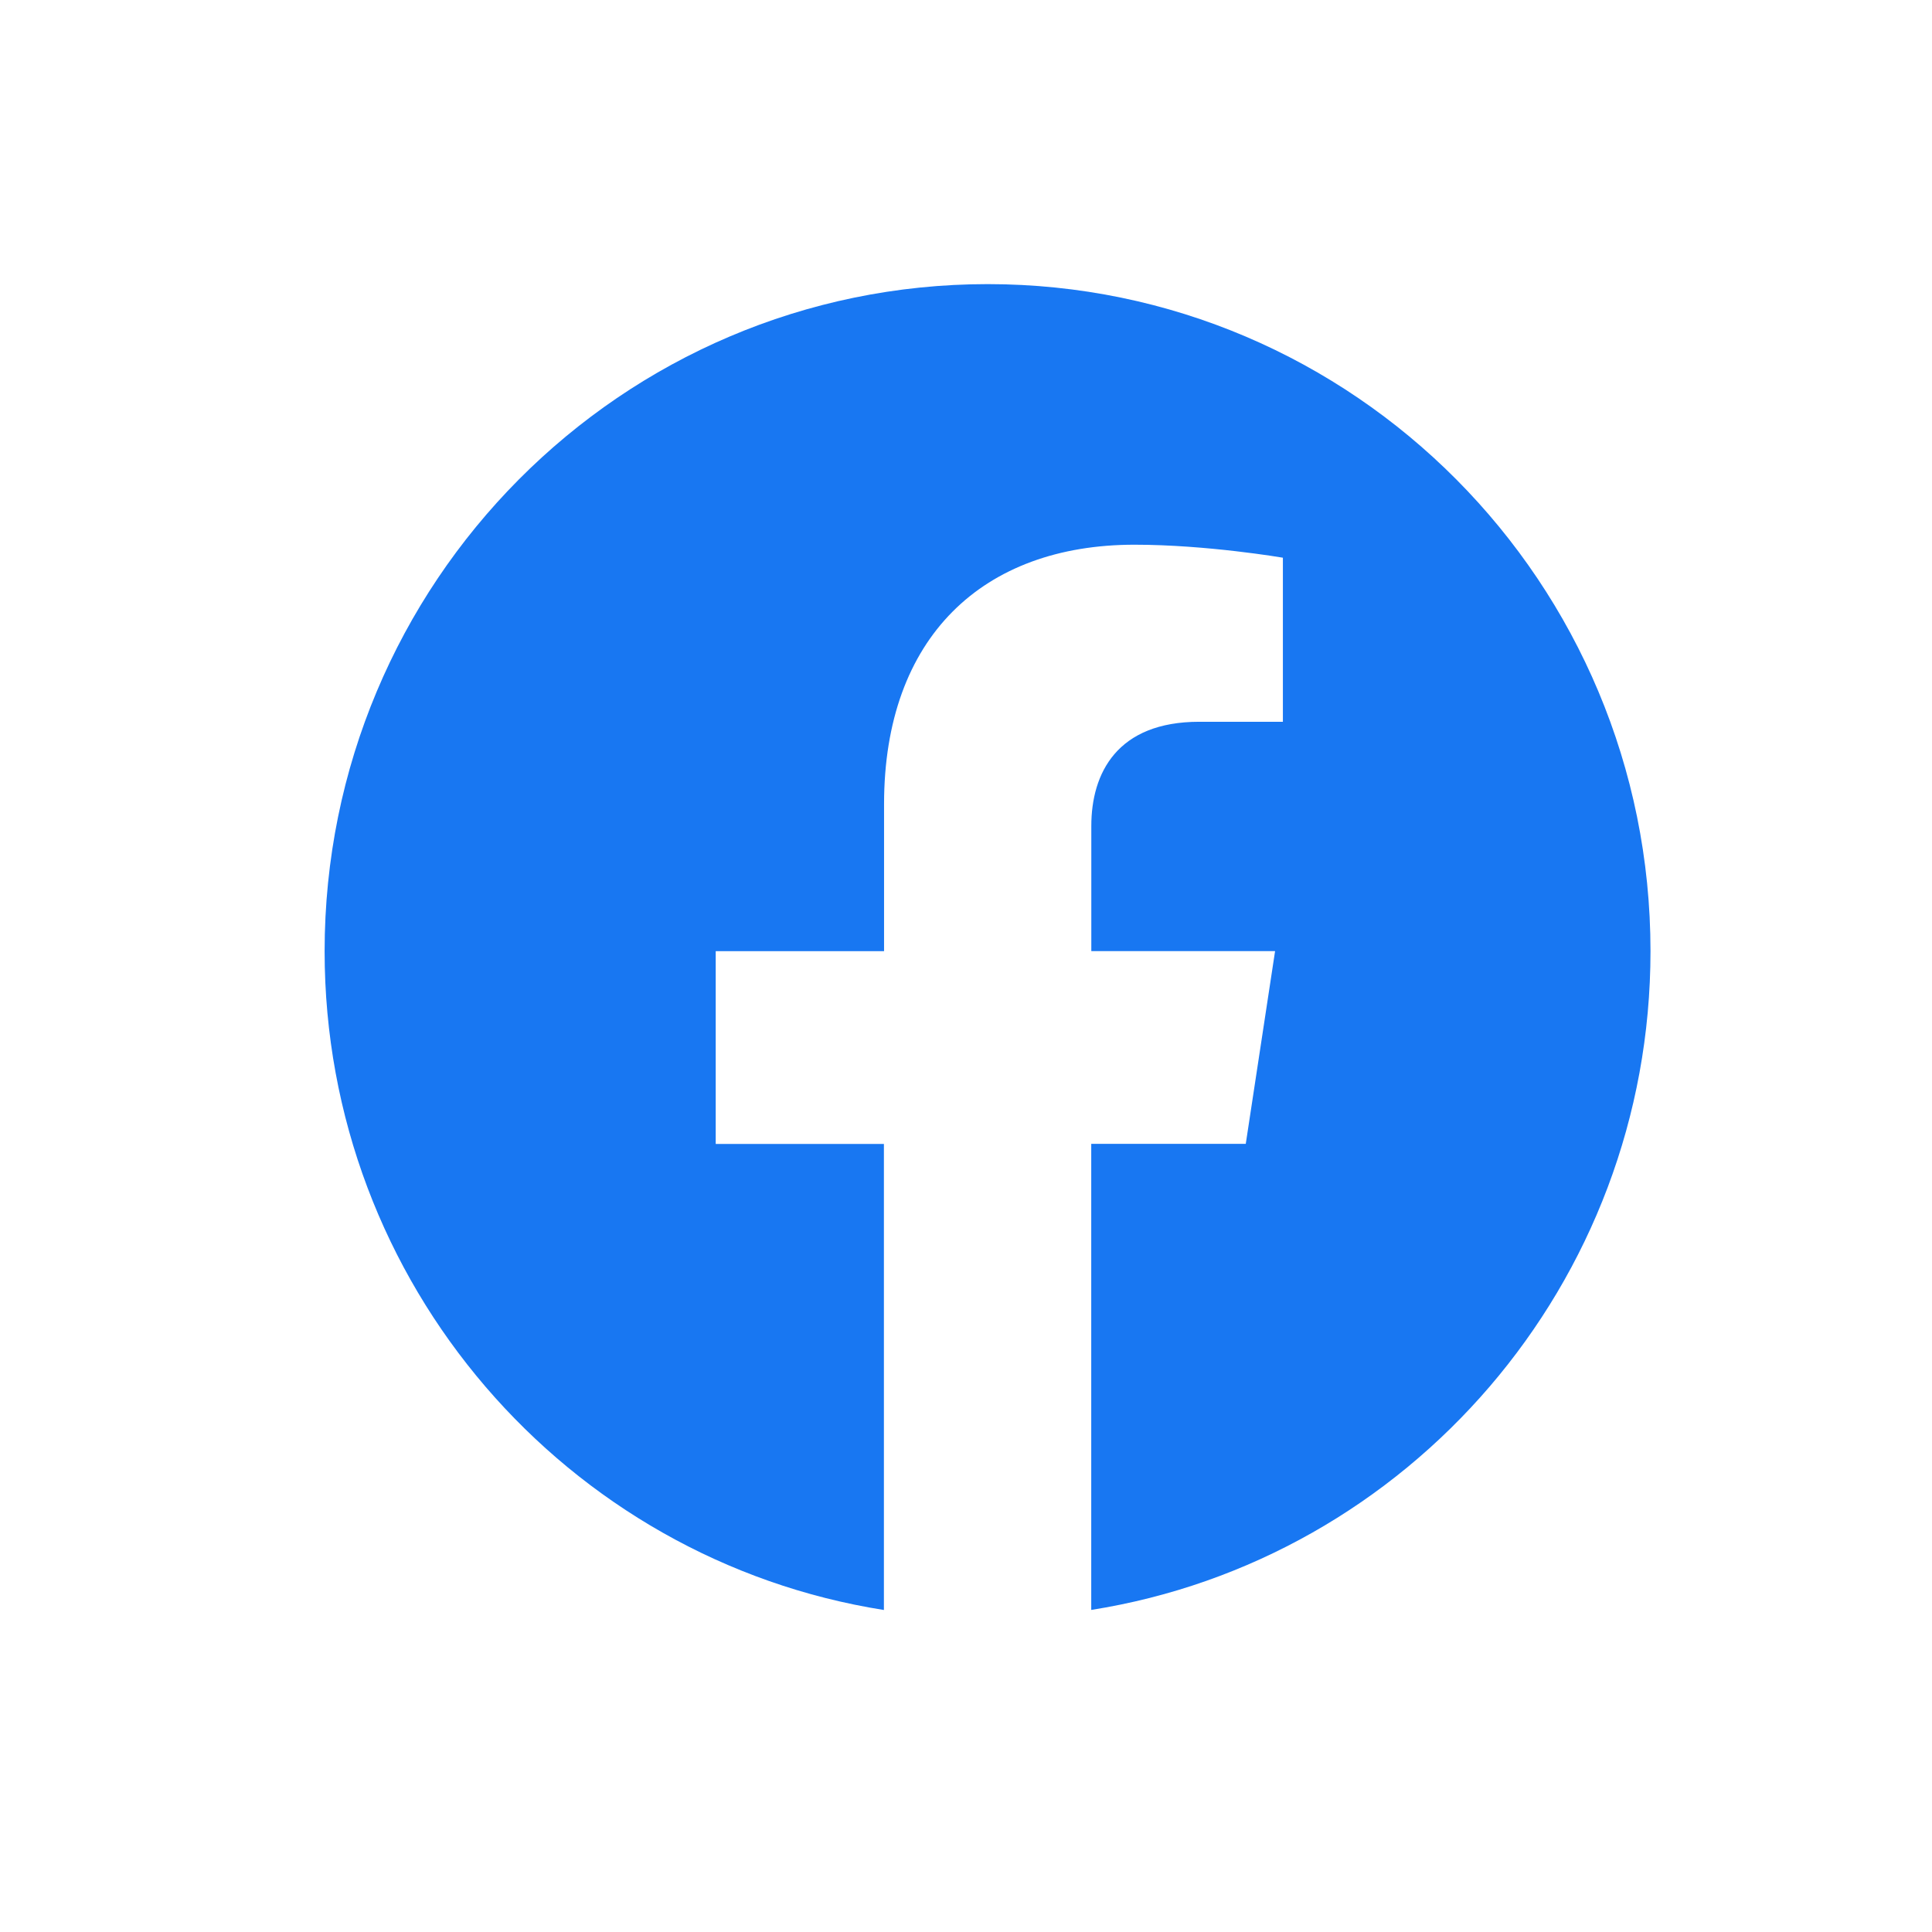 <svg width="51" height="51" viewBox="0 0 51 51" fill="none" xmlns="http://www.w3.org/2000/svg">
<path d="M43.569 25.107C43.569 15.383 35.735 7.5 26.072 7.5C16.404 7.502 8.569 15.383 8.569 25.109C8.569 33.895 14.969 41.179 23.333 42.5V30.197H18.893V25.109H23.337V21.227C23.337 16.815 25.951 14.379 29.947 14.379C31.863 14.379 33.865 14.722 33.865 14.722V19.053H31.658C29.486 19.053 28.808 20.411 28.808 21.805V25.107H33.659L32.885 30.195H28.806V42.498C37.169 41.177 43.569 33.893 43.569 25.107Z" fill="#1877F2"/>
</svg>
